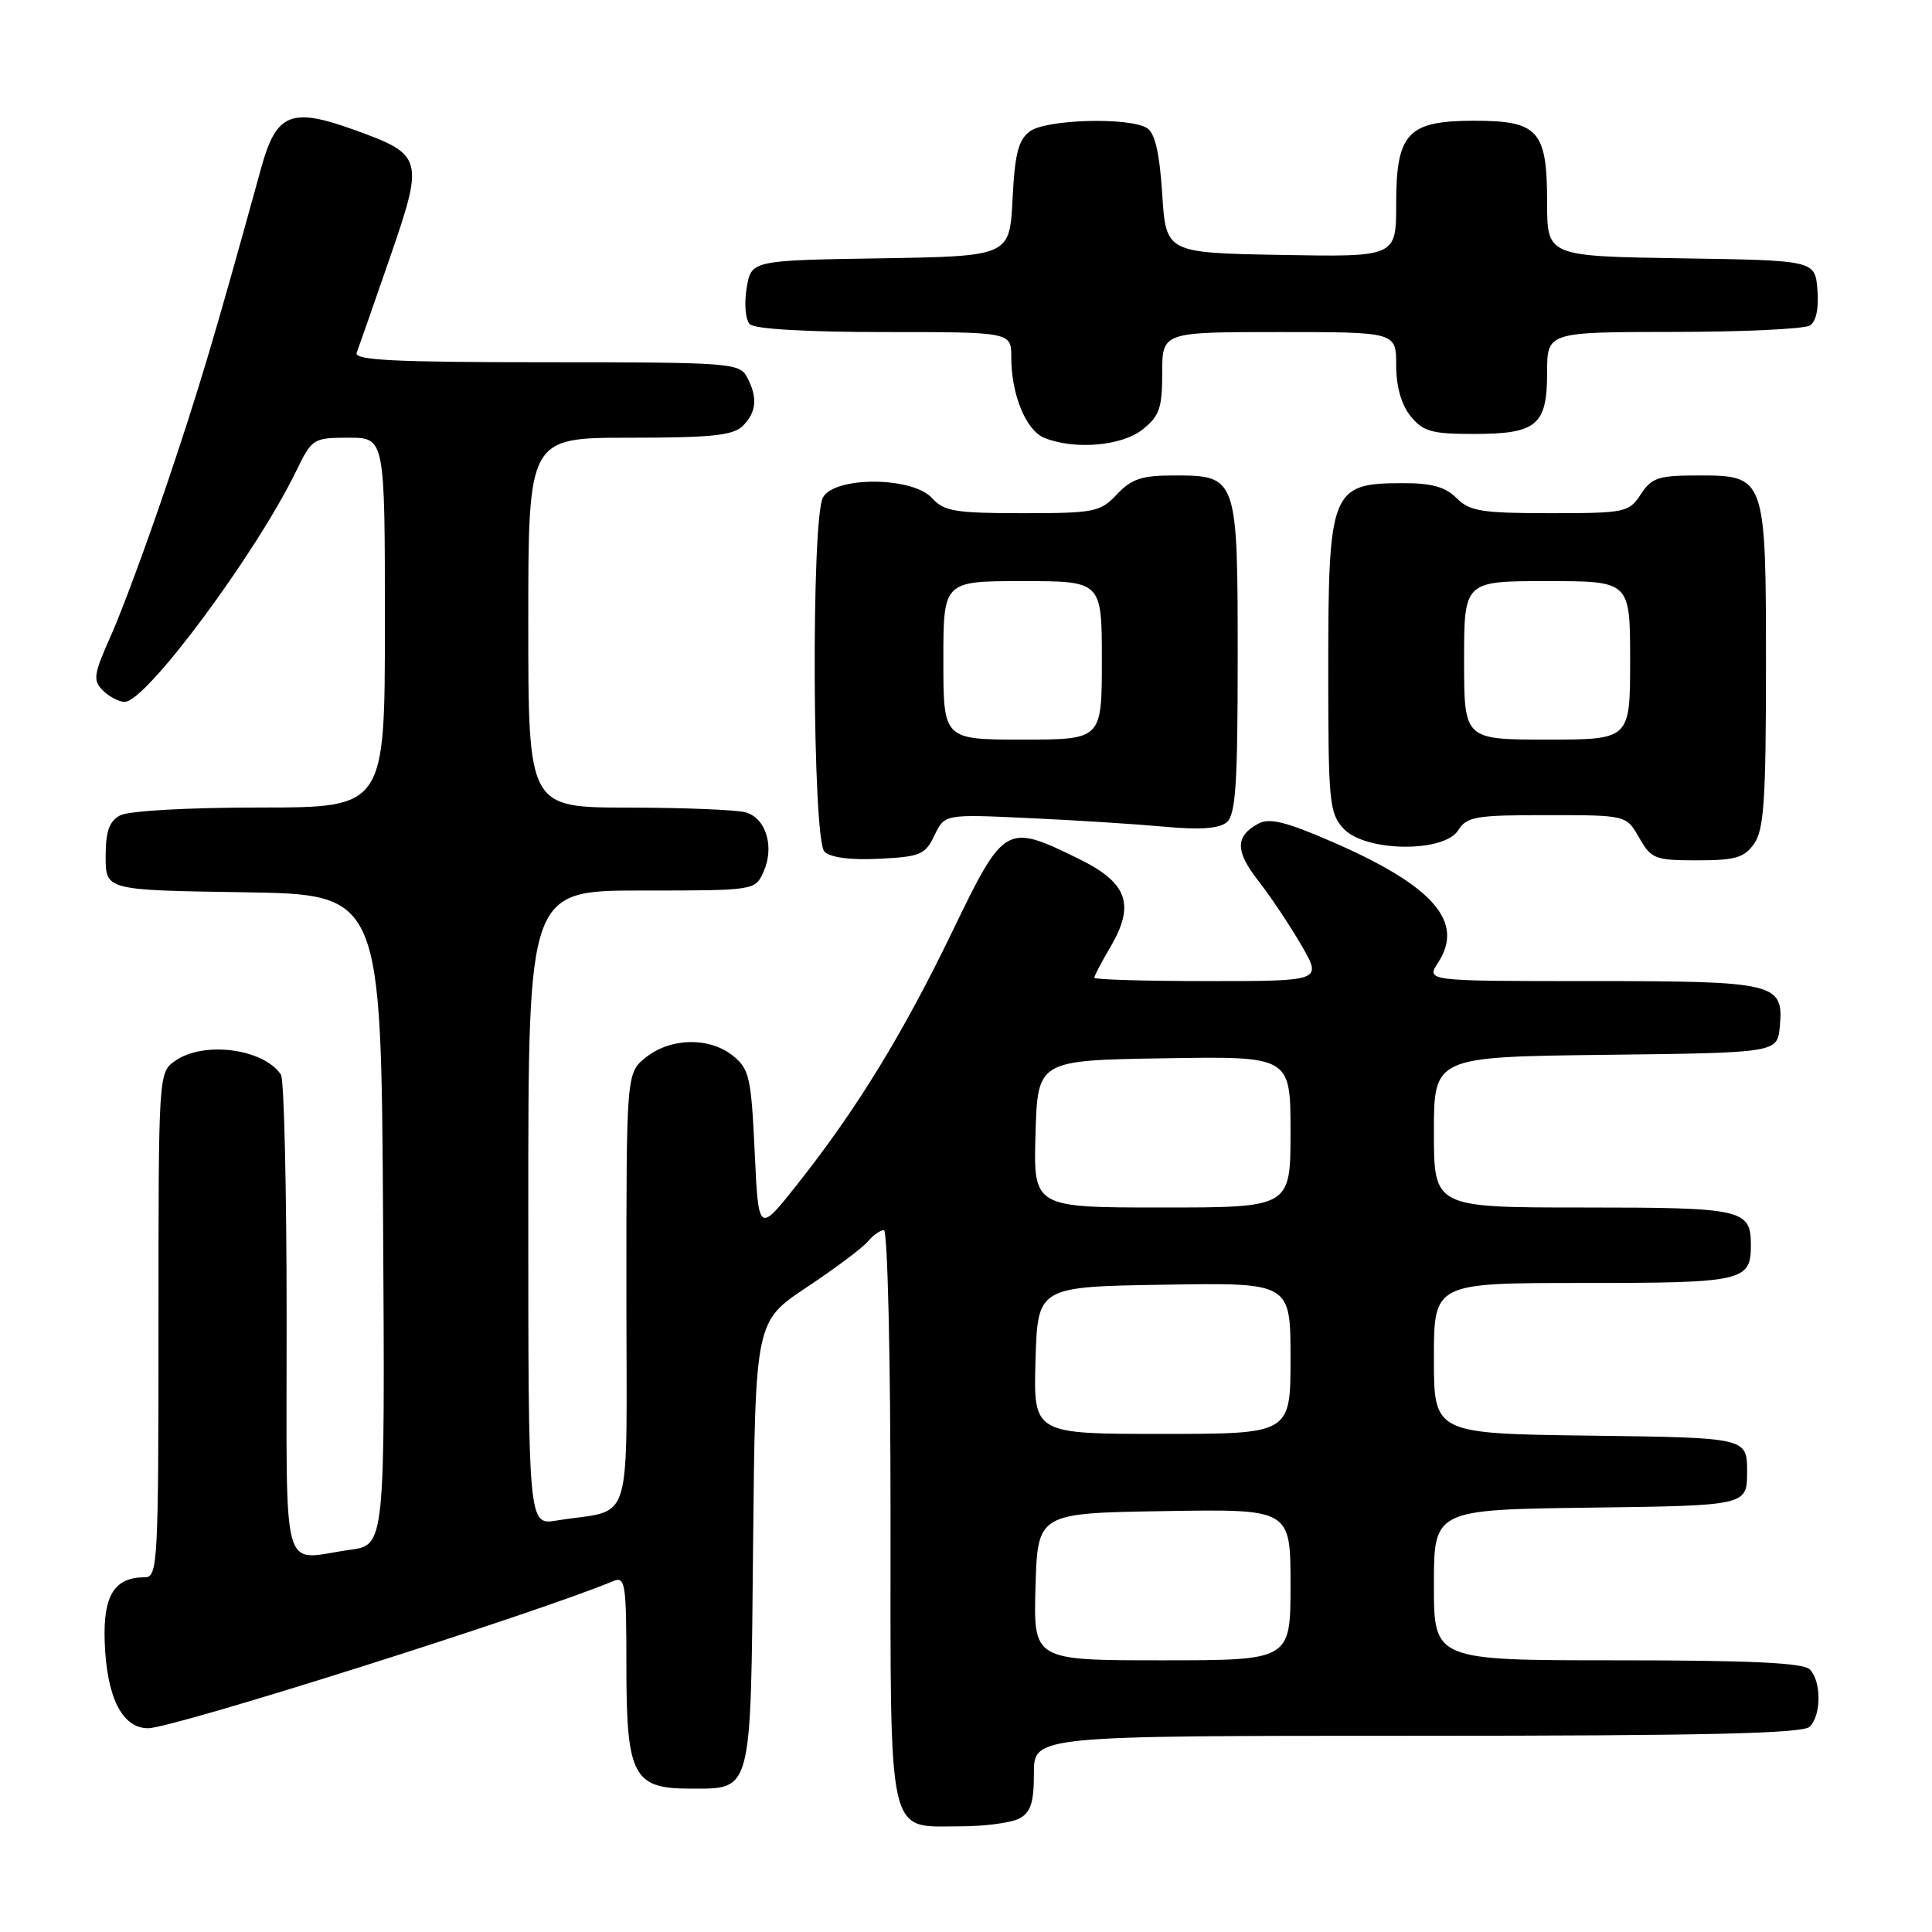 <?xml version="1.0" encoding="UTF-8" standalone="no"?>
<!DOCTYPE svg PUBLIC "-//W3C//DTD SVG 1.1//EN" "http://www.w3.org/Graphics/SVG/1.1/DTD/svg11.dtd" >
<svg xmlns="http://www.w3.org/2000/svg" xmlns:xlink="http://www.w3.org/1999/xlink" version="1.1" viewBox="0 0 256 256">
 <g >
 <path fill="currentColor"
d=" M 135.07 240.96 C 136.58 240.15 137.00 238.85 137.00 234.96 C 137.00 230.00 137.00 230.00 187.80 230.00 C 225.98 230.00 238.90 229.70 239.80 228.80 C 241.35 227.25 241.35 222.75 239.80 221.20 C 238.93 220.33 231.87 220.00 214.30 220.00 C 190.00 220.00 190.00 220.00 190.00 210.02 C 190.00 200.04 190.00 200.04 210.75 199.77 C 231.50 199.50 231.50 199.50 231.50 195.00 C 231.50 190.50 231.50 190.50 210.75 190.23 C 190.00 189.96 190.00 189.96 190.00 179.98 C 190.00 170.00 190.00 170.00 209.80 170.00 C 230.99 170.00 232.00 169.77 232.00 165.00 C 232.00 160.23 230.99 160.00 209.80 160.00 C 190.00 160.00 190.00 160.00 190.00 150.02 C 190.00 140.04 190.00 140.04 212.75 139.77 C 235.50 139.50 235.50 139.50 235.83 136.04 C 236.38 130.25 235.33 130.00 210.79 130.00 C 188.95 130.00 188.95 130.00 190.55 127.56 C 194.10 122.14 189.92 117.37 176.51 111.54 C 170.47 108.91 168.21 108.35 166.77 109.12 C 163.65 110.79 163.65 112.77 166.75 116.73 C 168.37 118.80 170.93 122.64 172.44 125.25 C 175.19 130.00 175.19 130.00 160.10 130.00 C 151.79 130.00 145.00 129.80 145.00 129.56 C 145.00 129.31 145.93 127.53 147.07 125.60 C 150.45 119.88 149.45 117.00 143.00 113.83 C 133.28 109.05 133.08 109.17 126.18 123.45 C 119.58 137.10 113.48 147.04 105.62 156.96 C 100.50 163.43 100.50 163.43 100.00 152.63 C 99.54 142.79 99.29 141.65 97.14 139.91 C 94.05 137.41 88.93 137.48 85.63 140.07 C 83.00 142.15 83.00 142.15 83.00 170.99 C 83.00 203.43 84.11 199.79 73.75 201.48 C 70.00 202.09 70.00 202.09 70.00 160.05 C 70.00 118.00 70.00 118.00 85.02 118.00 C 99.95 118.00 100.05 117.99 101.15 115.57 C 102.67 112.24 101.51 108.37 98.76 107.63 C 97.52 107.30 90.54 107.02 83.25 107.01 C 70.00 107.00 70.00 107.00 70.00 82.50 C 70.00 58.00 70.00 58.00 83.43 58.00 C 94.30 58.00 97.16 57.70 98.43 56.43 C 100.26 54.60 100.42 52.65 98.96 49.93 C 97.98 48.10 96.62 48.00 72.36 48.00 C 52.31 48.00 46.89 47.73 47.26 46.75 C 47.52 46.06 49.49 40.45 51.62 34.27 C 56.22 20.96 56.10 20.51 46.92 17.20 C 38.58 14.19 36.61 14.99 34.62 22.21 C 28.42 44.69 26.41 51.45 22.13 64.11 C 19.46 72.03 16.11 81.08 14.69 84.24 C 12.40 89.36 12.28 90.14 13.63 91.49 C 14.46 92.32 15.77 93.00 16.53 93.00 C 19.36 93.00 33.92 73.38 39.27 62.37 C 41.34 58.11 41.52 58.00 46.20 58.00 C 51.00 58.00 51.00 58.00 51.00 82.50 C 51.00 107.00 51.00 107.00 34.43 107.00 C 24.93 107.00 17.04 107.44 15.93 108.04 C 14.47 108.82 14.00 110.14 14.00 113.51 C 14.00 117.95 14.00 117.95 32.25 118.23 C 50.50 118.50 50.50 118.50 50.76 161.61 C 51.02 204.73 51.02 204.73 46.37 205.36 C 37.07 206.64 38.00 210.03 37.98 174.75 C 37.98 157.56 37.64 143.00 37.23 142.40 C 34.93 138.95 27.01 137.91 23.22 140.56 C 21.00 142.11 21.00 142.13 21.00 175.56 C 21.00 207.16 20.90 209.00 19.19 209.00 C 15.17 209.00 13.67 211.38 13.87 217.46 C 14.11 224.86 16.17 229.00 19.62 229.00 C 22.94 229.00 70.62 213.92 81.25 209.51 C 82.86 208.84 83.00 209.75 83.00 220.89 C 83.00 235.21 83.92 237.00 91.31 237.00 C 99.75 237.00 99.46 238.08 99.79 204.63 C 100.08 175.10 100.08 175.10 106.91 170.56 C 110.67 168.06 114.30 165.34 114.99 164.51 C 115.68 163.68 116.64 163.00 117.12 163.00 C 117.61 163.00 118.00 179.73 118.00 200.67 C 118.00 244.36 117.47 242.00 127.22 242.00 C 130.47 242.00 134.00 241.53 135.07 240.96 Z  M 123.82 110.69 C 125.17 107.88 125.17 107.88 136.33 108.40 C 142.47 108.68 150.56 109.20 154.29 109.54 C 158.97 109.98 161.54 109.80 162.54 108.96 C 163.73 107.98 164.00 103.99 164.00 87.21 C 164.00 63.14 163.95 63.00 155.52 63.00 C 151.30 63.00 149.92 63.46 148.00 65.50 C 145.79 67.85 145.04 68.00 135.48 68.00 C 126.58 68.00 125.08 67.75 123.50 66.00 C 120.91 63.14 110.56 63.09 109.04 65.93 C 107.47 68.87 107.65 111.25 109.24 112.84 C 110.03 113.63 112.68 113.98 116.48 113.79 C 121.94 113.53 122.60 113.25 123.82 110.69 Z  M 232.44 111.78 C 233.73 109.94 234.00 105.94 234.00 88.50 C 234.00 63.08 233.97 63.00 224.97 63.00 C 219.75 63.00 218.85 63.30 217.41 65.50 C 215.83 67.90 215.36 68.00 205.38 68.00 C 196.33 68.00 194.74 67.74 193.00 66.00 C 191.50 64.50 189.68 64.00 185.75 64.02 C 176.38 64.04 176.00 65.00 176.00 88.75 C 176.00 106.36 176.14 107.77 178.04 109.81 C 180.91 112.89 191.35 113.02 193.23 110.00 C 194.35 108.21 195.56 108.00 204.99 108.01 C 215.50 108.01 215.50 108.01 217.20 111.01 C 218.80 113.81 219.29 114.00 224.90 114.00 C 229.95 114.00 231.13 113.65 232.44 111.78 Z  M 151.37 56.93 C 153.63 55.14 154.00 54.10 154.00 49.43 C 154.00 44.00 154.00 44.00 169.50 44.00 C 185.00 44.00 185.00 44.00 185.00 48.39 C 185.00 51.22 185.68 53.62 186.91 55.14 C 188.56 57.18 189.70 57.50 195.26 57.50 C 203.63 57.50 205.00 56.36 205.00 49.38 C 205.00 44.00 205.00 44.00 221.75 43.98 C 230.96 43.98 239.09 43.59 239.82 43.13 C 240.65 42.61 241.02 40.84 240.82 38.40 C 240.50 34.50 240.50 34.50 222.75 34.23 C 205.00 33.95 205.00 33.95 205.00 26.81 C 205.00 17.29 203.84 16.00 195.35 16.00 C 186.52 16.00 185.00 17.62 185.00 27.03 C 185.00 34.05 185.00 34.05 169.75 33.78 C 154.50 33.50 154.50 33.50 154.00 25.71 C 153.65 20.30 153.04 17.63 152.00 16.98 C 149.66 15.50 138.65 15.80 136.47 17.40 C 134.94 18.52 134.47 20.35 134.17 26.38 C 133.78 33.95 133.78 33.95 116.66 34.23 C 99.53 34.50 99.53 34.50 98.93 38.21 C 98.59 40.30 98.78 42.38 99.36 42.96 C 100.00 43.60 106.94 44.00 117.20 44.00 C 134.00 44.00 134.00 44.00 134.00 47.35 C 134.00 52.28 135.95 57.04 138.38 58.02 C 142.38 59.63 148.59 59.11 151.37 56.93 Z  M 137.21 210.25 C 137.50 200.50 137.50 200.50 154.25 200.23 C 171.00 199.95 171.00 199.95 171.00 209.98 C 171.00 220.00 171.00 220.00 153.96 220.00 C 136.93 220.00 136.93 220.00 137.21 210.25 Z  M 137.21 180.25 C 137.50 170.50 137.50 170.50 154.25 170.23 C 171.00 169.95 171.00 169.95 171.00 179.98 C 171.00 190.00 171.00 190.00 153.96 190.00 C 136.93 190.00 136.93 190.00 137.21 180.25 Z  M 137.21 150.25 C 137.50 140.50 137.50 140.50 154.25 140.23 C 171.00 139.95 171.00 139.95 171.00 149.98 C 171.00 160.00 171.00 160.00 153.96 160.00 C 136.93 160.00 136.93 160.00 137.21 150.25 Z  M 125.00 87.50 C 125.00 77.00 125.00 77.00 135.50 77.00 C 146.00 77.00 146.00 77.00 146.00 87.50 C 146.00 98.00 146.00 98.00 135.50 98.00 C 125.00 98.00 125.00 98.00 125.00 87.50 Z  M 194.00 87.50 C 194.00 77.00 194.00 77.00 205.00 77.00 C 216.00 77.00 216.00 77.00 216.00 87.50 C 216.00 98.00 216.00 98.00 205.00 98.00 C 194.00 98.00 194.00 98.00 194.00 87.50 Z "/>
</g>
</svg>